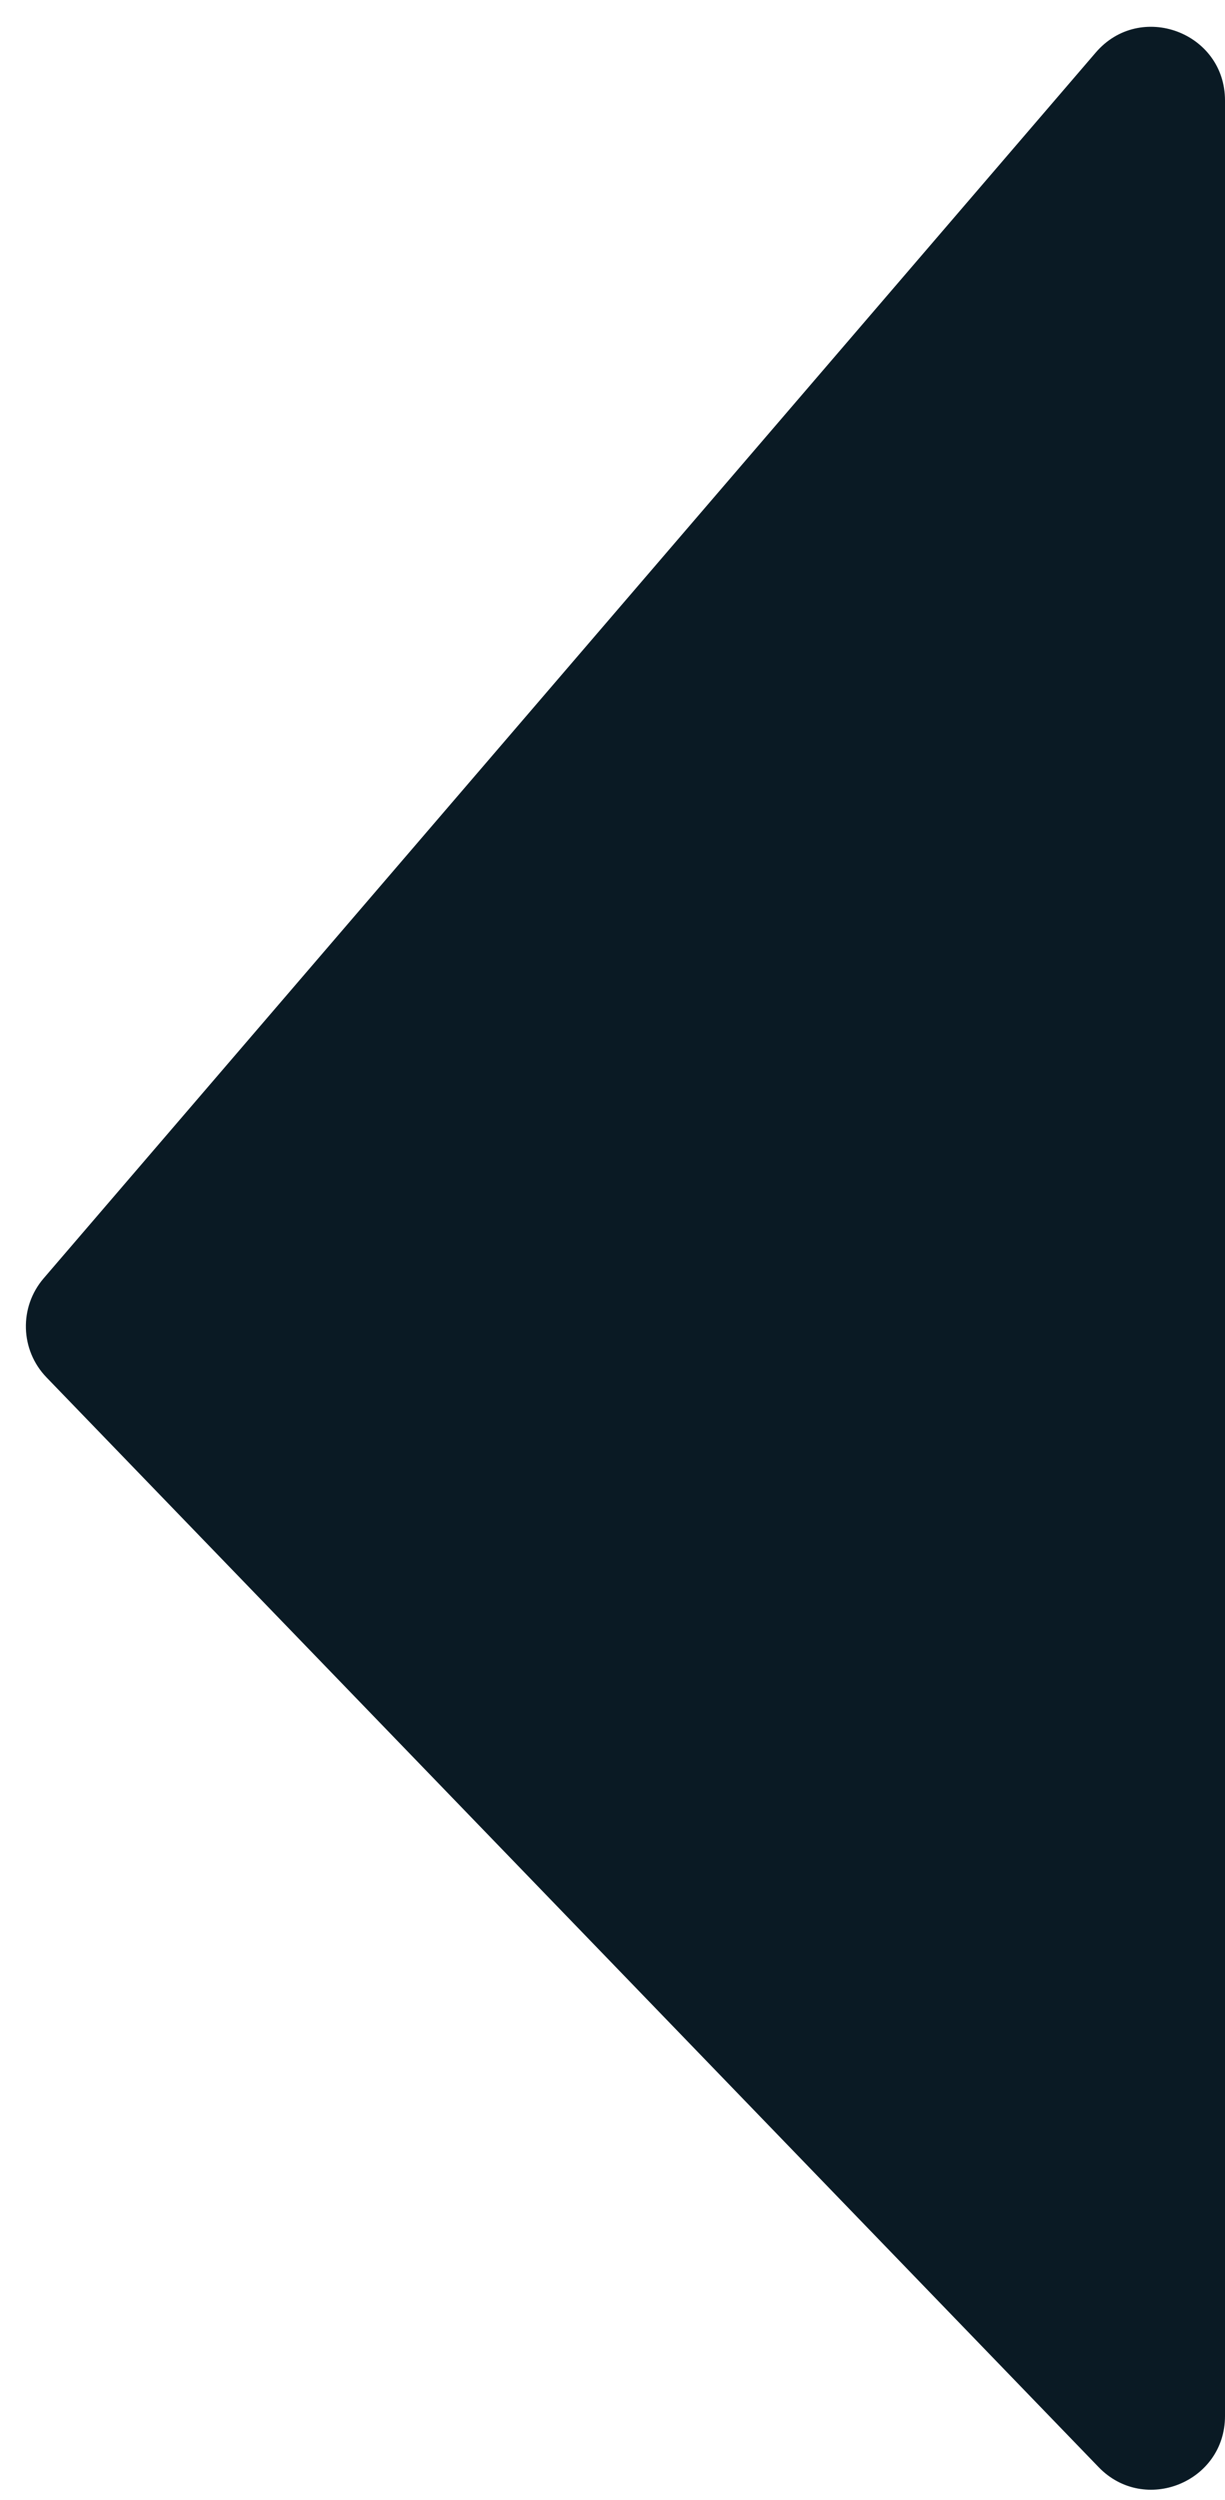 <svg viewBox="0 0 25 51" fill="none" xmlns="http://www.w3.org/2000/svg">
<path id="Vector 33" d="M22.362 1.072L0.89 26.079C0.386 26.667 0.411 27.542 0.949 28.099L22.421 50.33C23.358 51.3 25 50.637 25 49.288V38.082V15.016V2.05C25 0.658 23.269 0.016 22.362 1.072Z" fill="#0A1A24"/>
</svg>

